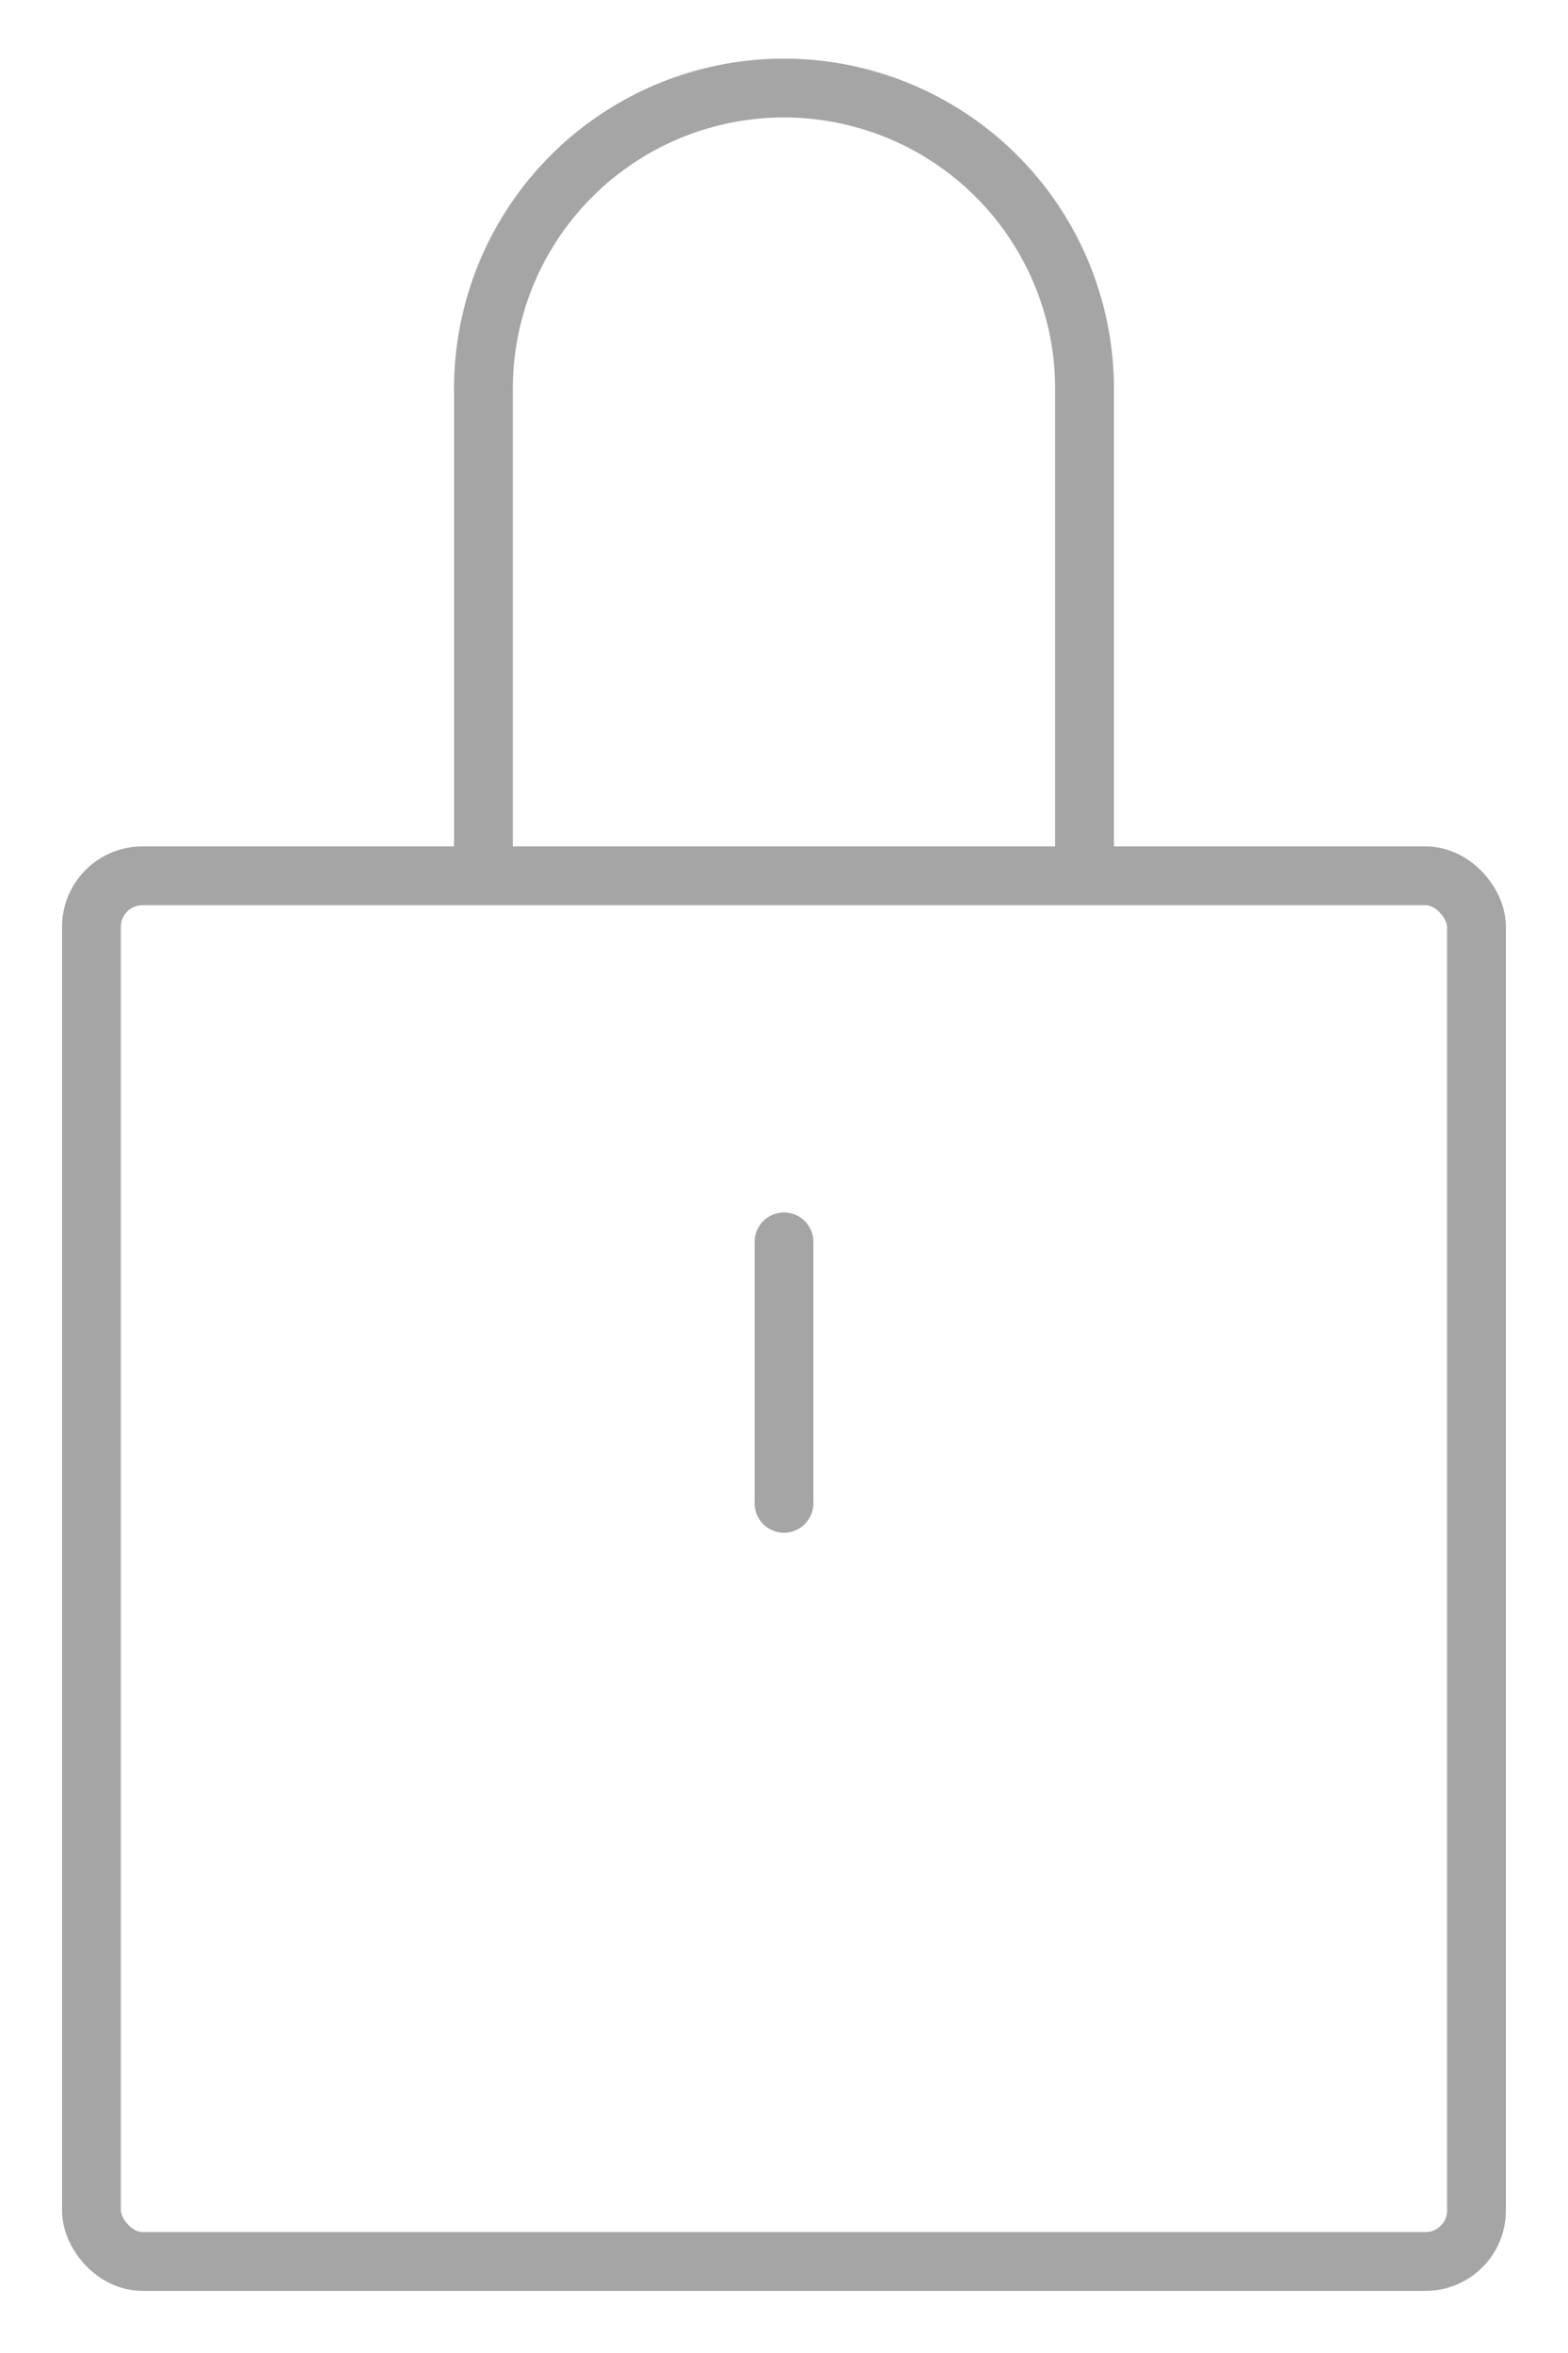 <svg id="그룹_3029" data-name="그룹 3029" xmlns="http://www.w3.org/2000/svg" xmlns:xlink="http://www.w3.org/1999/xlink" width="40" height="60" viewBox="0 0 40 60">
  <defs>
    <clipPath id="clip-path">
      <rect id="사각형_231" data-name="사각형 231" width="40" height="60" fill="none" stroke="#a5a5a5" stroke-width="1.5"/>
    </clipPath>
  </defs>
  <g id="그룹_3028" data-name="그룹 3028" clip-path="url(#clip-path)">
    <path id="패스_189" data-name="패스 189" d="M3.7,20.7V8.367a7.667,7.667,0,1,1,15.333,0V20.7" transform="translate(8.633 1.633)" fill="none" stroke="#a5a5a5" stroke-width="1.5"/>
    <rect id="사각형_230" data-name="사각형 230" width="35.333" height="35.333" rx="1.3" transform="translate(2.333 22.333)" fill="none" stroke="#a5a5a5" stroke-width="1.5"/>
    <line id="선_74" data-name="선 74" y2="6.667" transform="translate(20 31.667)" fill="none" stroke="#a5a5a5" stroke-linecap="round" stroke-width="1.5"/>
  </g>
</svg>
